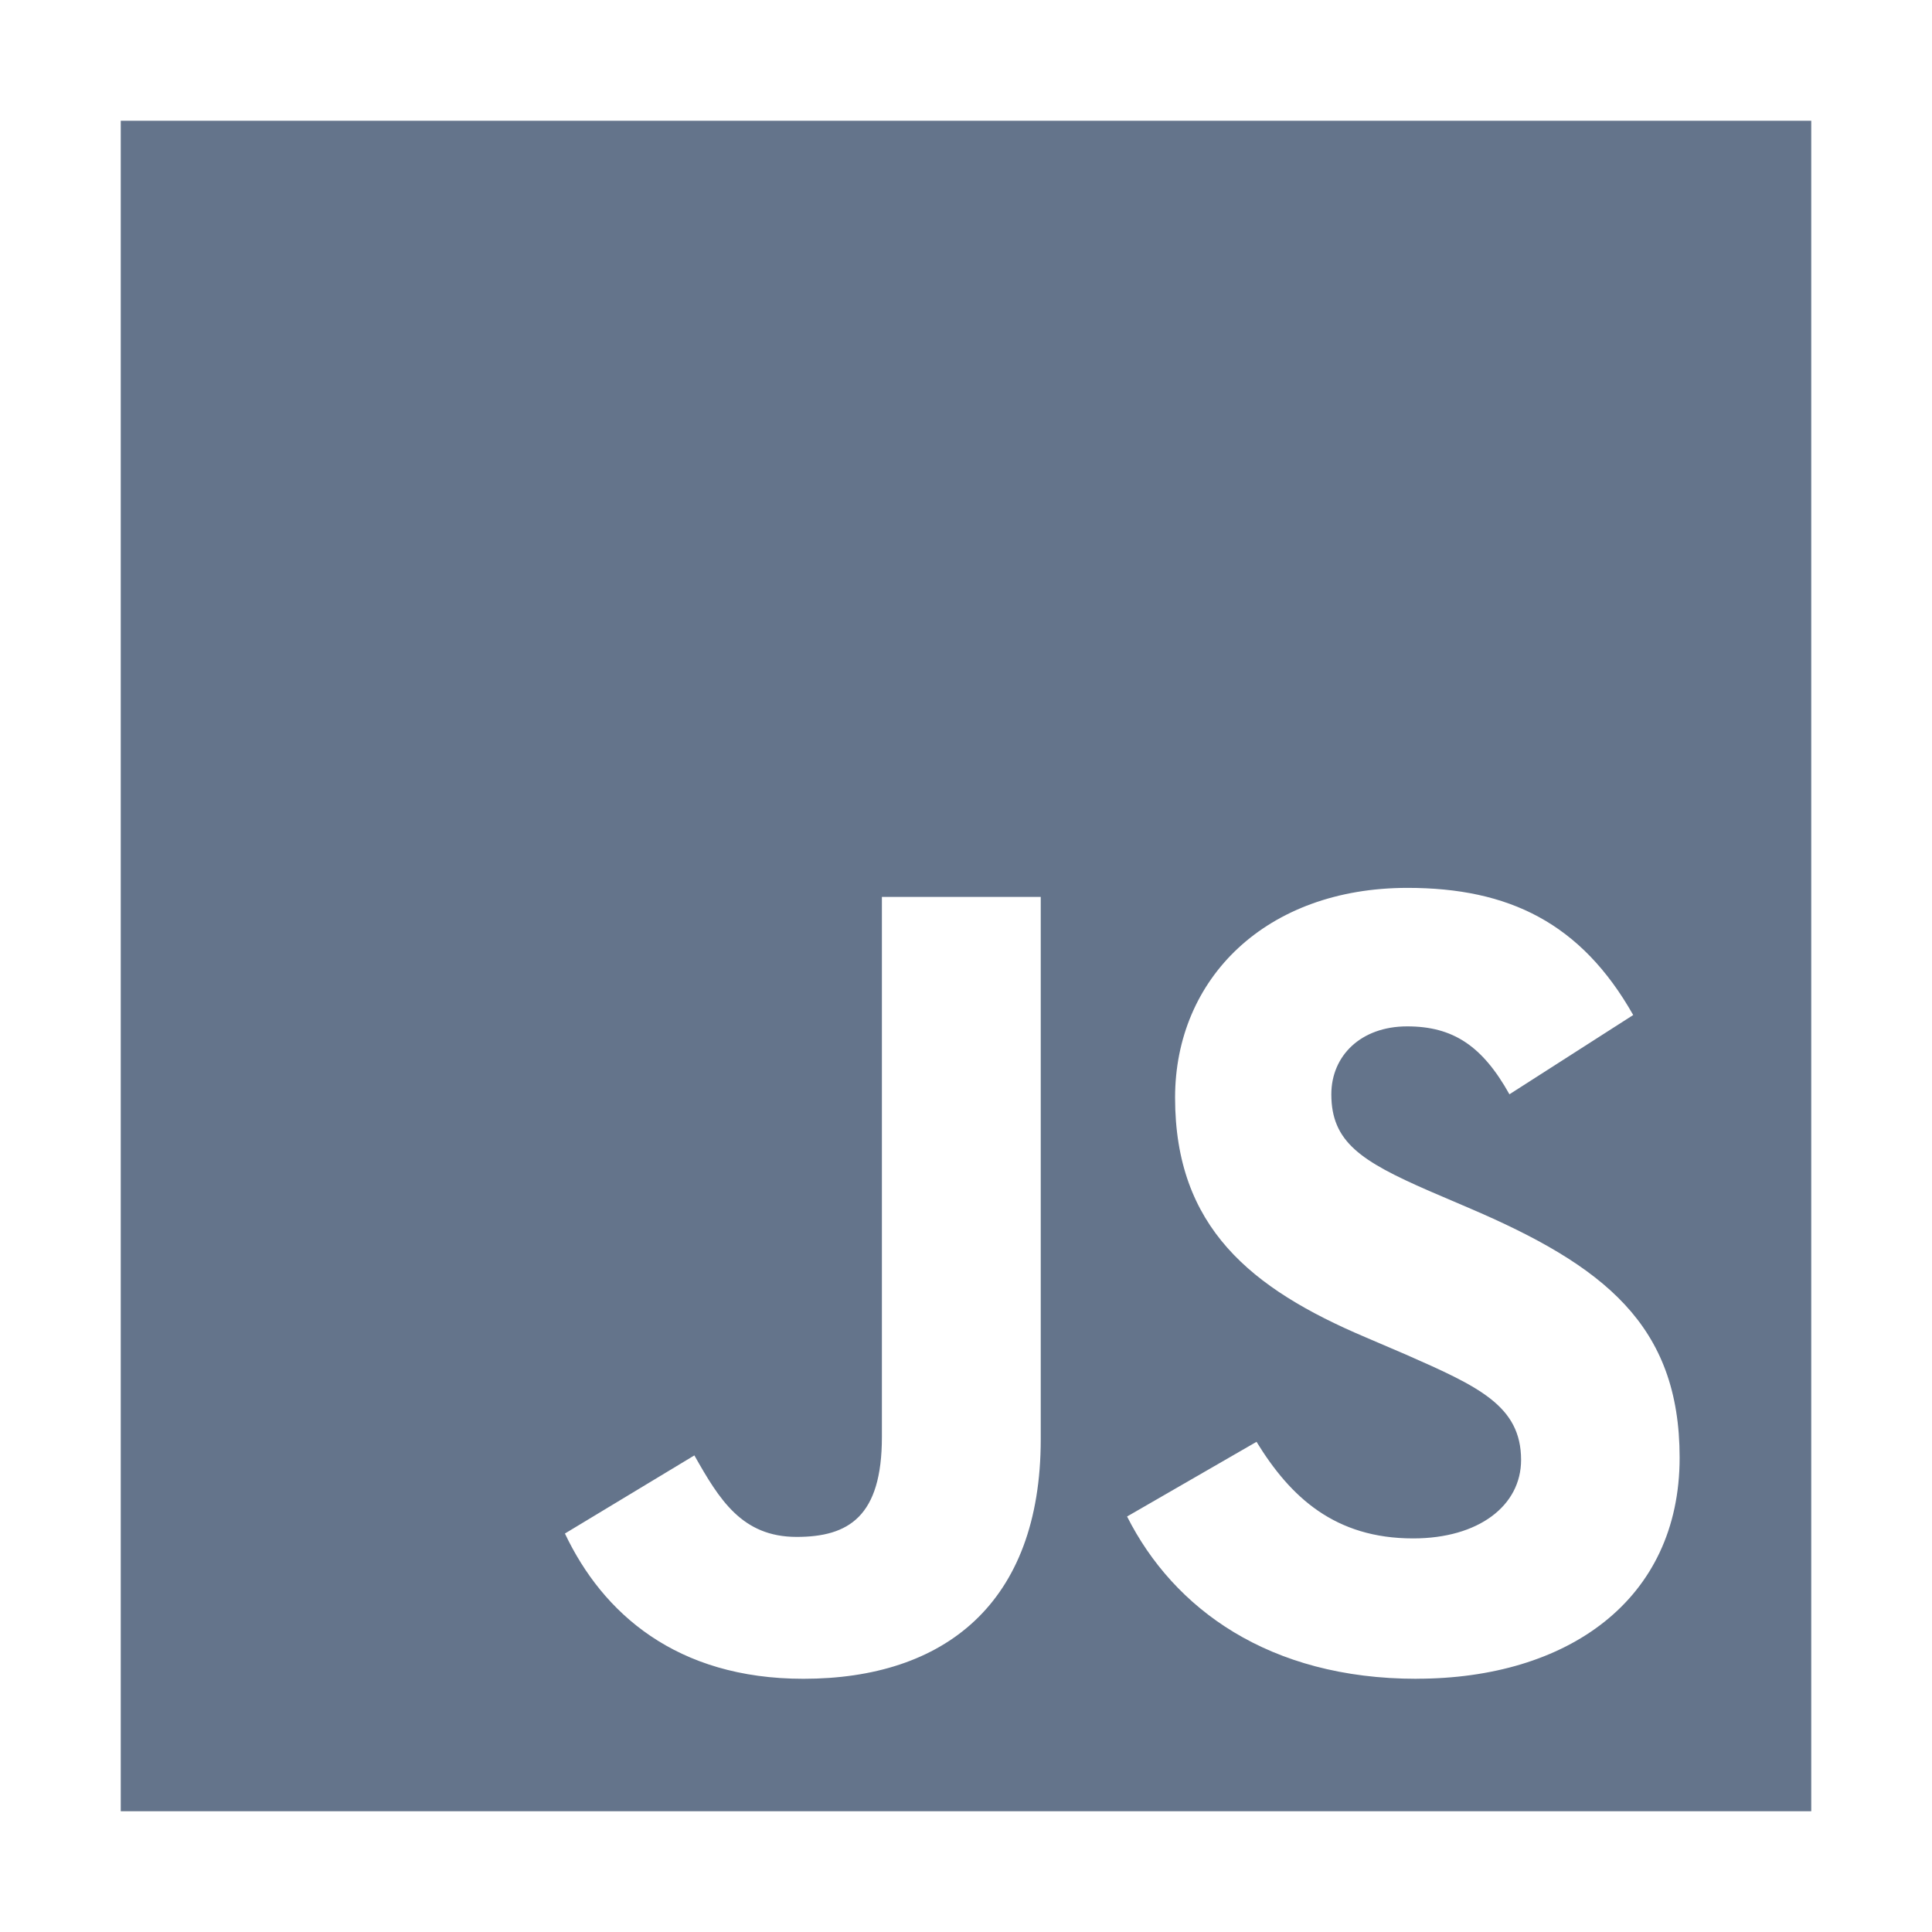 <svg width="32" height="32" xmlns="http://www.w3.org/2000/svg">

 <g>
  <title>Layer 1</title>
  <path fill="#64748b" id="svg_1" d="m2,2l0,28l28,0l0,-28l-28,0zm15.238,21.837c0,2.725 -1.6,3.969 -3.931,3.969c-2.106,0 -3.325,-1.087 -3.95,-2.406l2.144,-1.294c0.413,0.731 0.788,1.35 1.694,1.35c0.862,0 1.412,-0.338 1.412,-1.656l0,-8.944l2.631,0l0,8.981zm6.224,3.969c-2.444,0 -4.025,-1.162 -4.794,-2.688l2.144,-1.237c0.563,0.919 1.3,1.6 2.594,1.6c1.087,0 1.788,-0.544 1.788,-1.3c0,-0.9 -0.713,-1.219 -1.919,-1.75l-0.656,-0.281c-1.9,-0.806 -3.156,-1.825 -3.156,-3.969c0,-1.975 1.506,-3.475 3.85,-3.475c1.675,0 2.875,0.581 3.738,2.106l-2.05,1.313c-0.45,-0.806 -0.938,-1.125 -1.694,-1.125c-0.768,0 -1.256,0.488 -1.256,1.125c0,0.788 0.488,1.106 1.619,1.6l0.656,0.281c2.238,0.956 3.494,1.938 3.494,4.137c0,2.363 -1.863,3.662 -4.357,3.662l-0.001,0.001z"/>
 </g>
</svg>